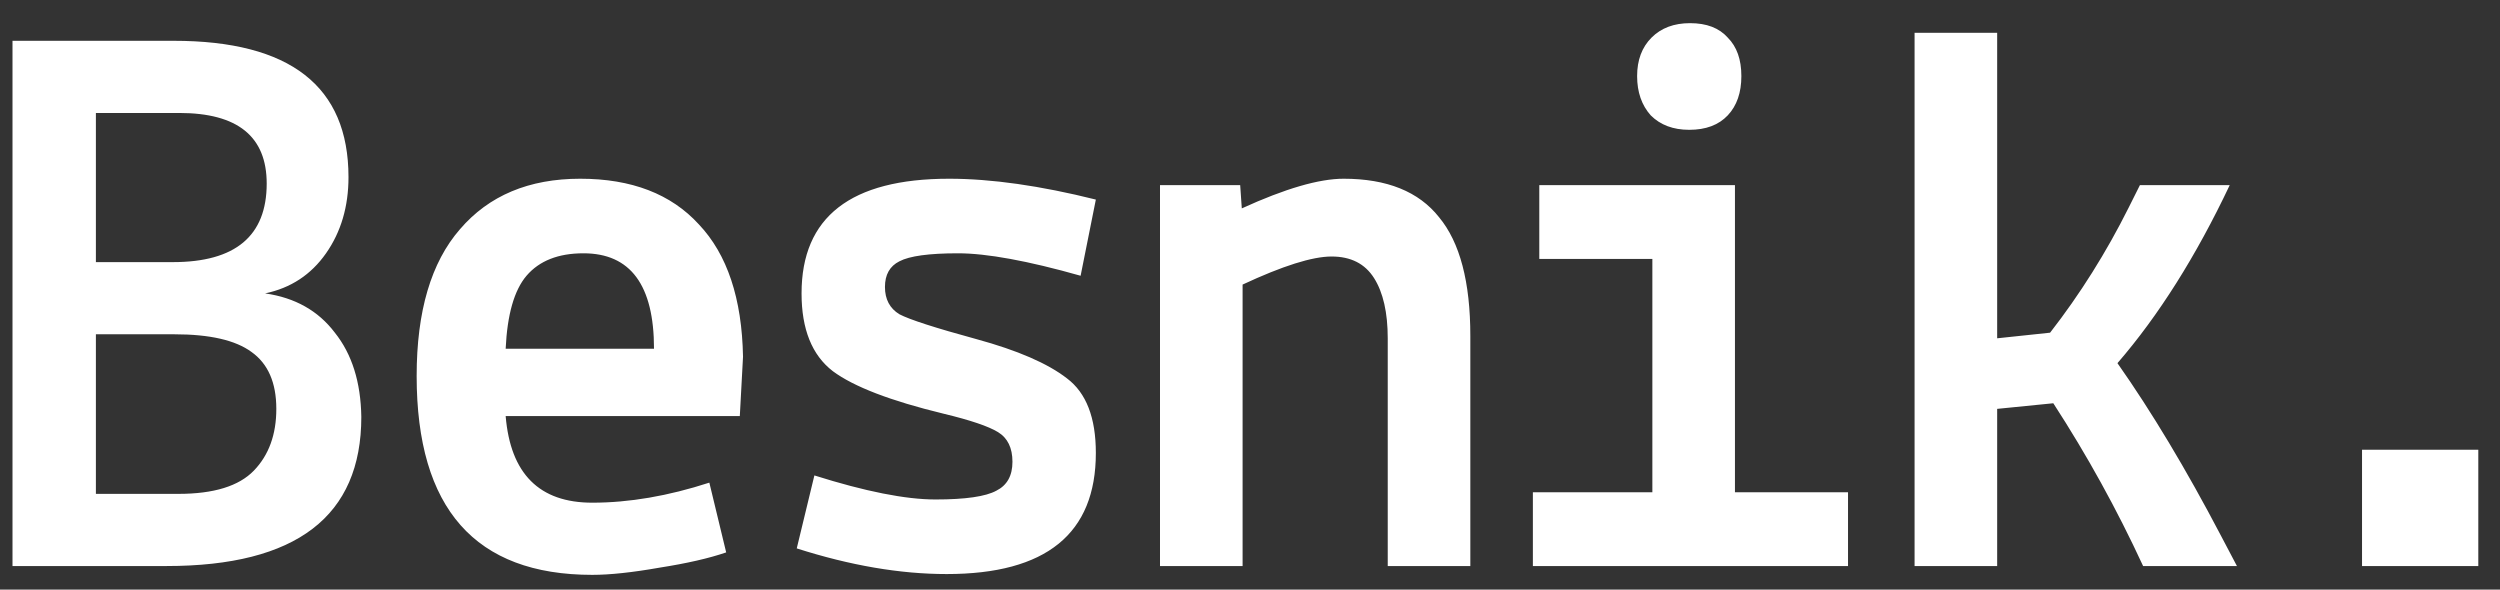 <svg width="106" height="25" viewBox="0 0 106 25" fill="none" xmlns="http://www.w3.org/2000/svg">
<rect x="0" y="0" width="106" height="25" fill="#333333" stroke="none"/>
<path d="M0.53 24V1.73H7.364C12.305 1.73 14.776 3.657 14.776 7.51C14.776 8.757 14.459 9.833 13.824 10.74C13.189 11.647 12.328 12.213 11.24 12.44C12.509 12.621 13.495 13.177 14.198 14.106C14.923 15.013 15.297 16.203 15.32 17.676C15.32 21.892 12.566 24 7.058 24H0.53ZM7.568 20.94C9.064 20.94 10.129 20.611 10.764 19.954C11.399 19.297 11.716 18.424 11.716 17.336C11.716 16.225 11.365 15.421 10.662 14.922C9.982 14.423 8.894 14.174 7.398 14.174H4.066V20.94H7.568ZM11.308 7.782C11.308 5.787 10.073 4.79 7.602 4.79H4.066V11.114H7.33C9.982 11.114 11.308 10.003 11.308 7.782ZM17.666 15.942C17.666 13.199 18.278 11.125 19.502 9.72C20.726 8.292 22.426 7.578 24.602 7.578C26.778 7.578 28.455 8.224 29.634 9.516C30.835 10.785 31.459 12.655 31.504 15.126L31.368 17.642H21.44C21.644 20.09 22.868 21.314 25.112 21.314C26.676 21.314 28.331 21.031 30.076 20.464L30.79 23.422C30.065 23.671 29.124 23.887 27.968 24.068C26.812 24.272 25.86 24.374 25.112 24.374C20.148 24.374 17.666 21.563 17.666 15.942ZM24.738 10.74C23.673 10.74 22.868 11.057 22.324 11.692C21.803 12.304 21.508 13.335 21.44 14.786H27.73C27.73 12.089 26.733 10.74 24.738 10.74ZM33.782 23.252L34.53 20.158C36.683 20.838 38.395 21.178 39.664 21.178C40.933 21.178 41.795 21.053 42.248 20.804C42.701 20.577 42.928 20.169 42.928 19.58C42.928 18.991 42.724 18.571 42.316 18.322C41.908 18.073 41.137 17.812 40.004 17.54C37.76 16.996 36.196 16.395 35.312 15.738C34.428 15.058 33.986 13.959 33.986 12.44C33.986 9.199 36.071 7.578 40.242 7.578C42.033 7.578 44.107 7.873 46.464 8.462L45.818 11.692C43.574 11.057 41.84 10.74 40.616 10.74C39.392 10.74 38.565 10.853 38.134 11.08C37.726 11.284 37.522 11.647 37.522 12.168C37.522 12.689 37.726 13.075 38.134 13.324C38.565 13.551 39.653 13.902 41.398 14.378C43.143 14.854 44.424 15.409 45.24 16.044C46.056 16.656 46.464 17.71 46.464 19.206C46.464 22.629 44.356 24.34 40.14 24.34C38.168 24.34 36.049 23.977 33.782 23.252ZM52.584 7.85L52.652 8.836C54.488 7.997 55.927 7.578 56.97 7.578C58.806 7.578 60.155 8.122 61.016 9.21C61.9 10.275 62.342 11.953 62.342 14.242V24H58.84V14.344C58.84 13.256 58.647 12.406 58.262 11.794C57.877 11.182 57.276 10.876 56.46 10.876C55.644 10.876 54.386 11.273 52.686 12.066V24H49.184V7.85H52.584ZM64.994 24V20.872H70.06V10.978H65.266V7.85H73.562V20.872H78.356V24H64.994ZM71.624 5.504C70.944 5.504 70.4 5.3 69.992 4.892C69.607 4.461 69.414 3.906 69.414 3.226C69.414 2.546 69.618 2.002 70.026 1.594C70.434 1.186 70.978 0.982 71.658 0.982C72.361 0.982 72.893 1.186 73.256 1.594C73.641 1.979 73.834 2.523 73.834 3.226C73.834 3.929 73.641 4.484 73.256 4.892C72.871 5.3 72.327 5.504 71.624 5.504ZM81.178 24V1.39H84.68V14.344L86.924 14.106C88.193 12.474 89.304 10.706 90.256 8.802L90.732 7.85H94.54C93.112 10.865 91.525 13.381 89.78 15.398C91.231 17.461 92.693 19.897 94.166 22.708L94.846 24H90.868C89.757 21.597 88.488 19.297 87.06 17.098L84.68 17.336V24H81.178ZM100.15 24V19.07H105.08V24H100.15Z" fill="white"/>
</svg>
